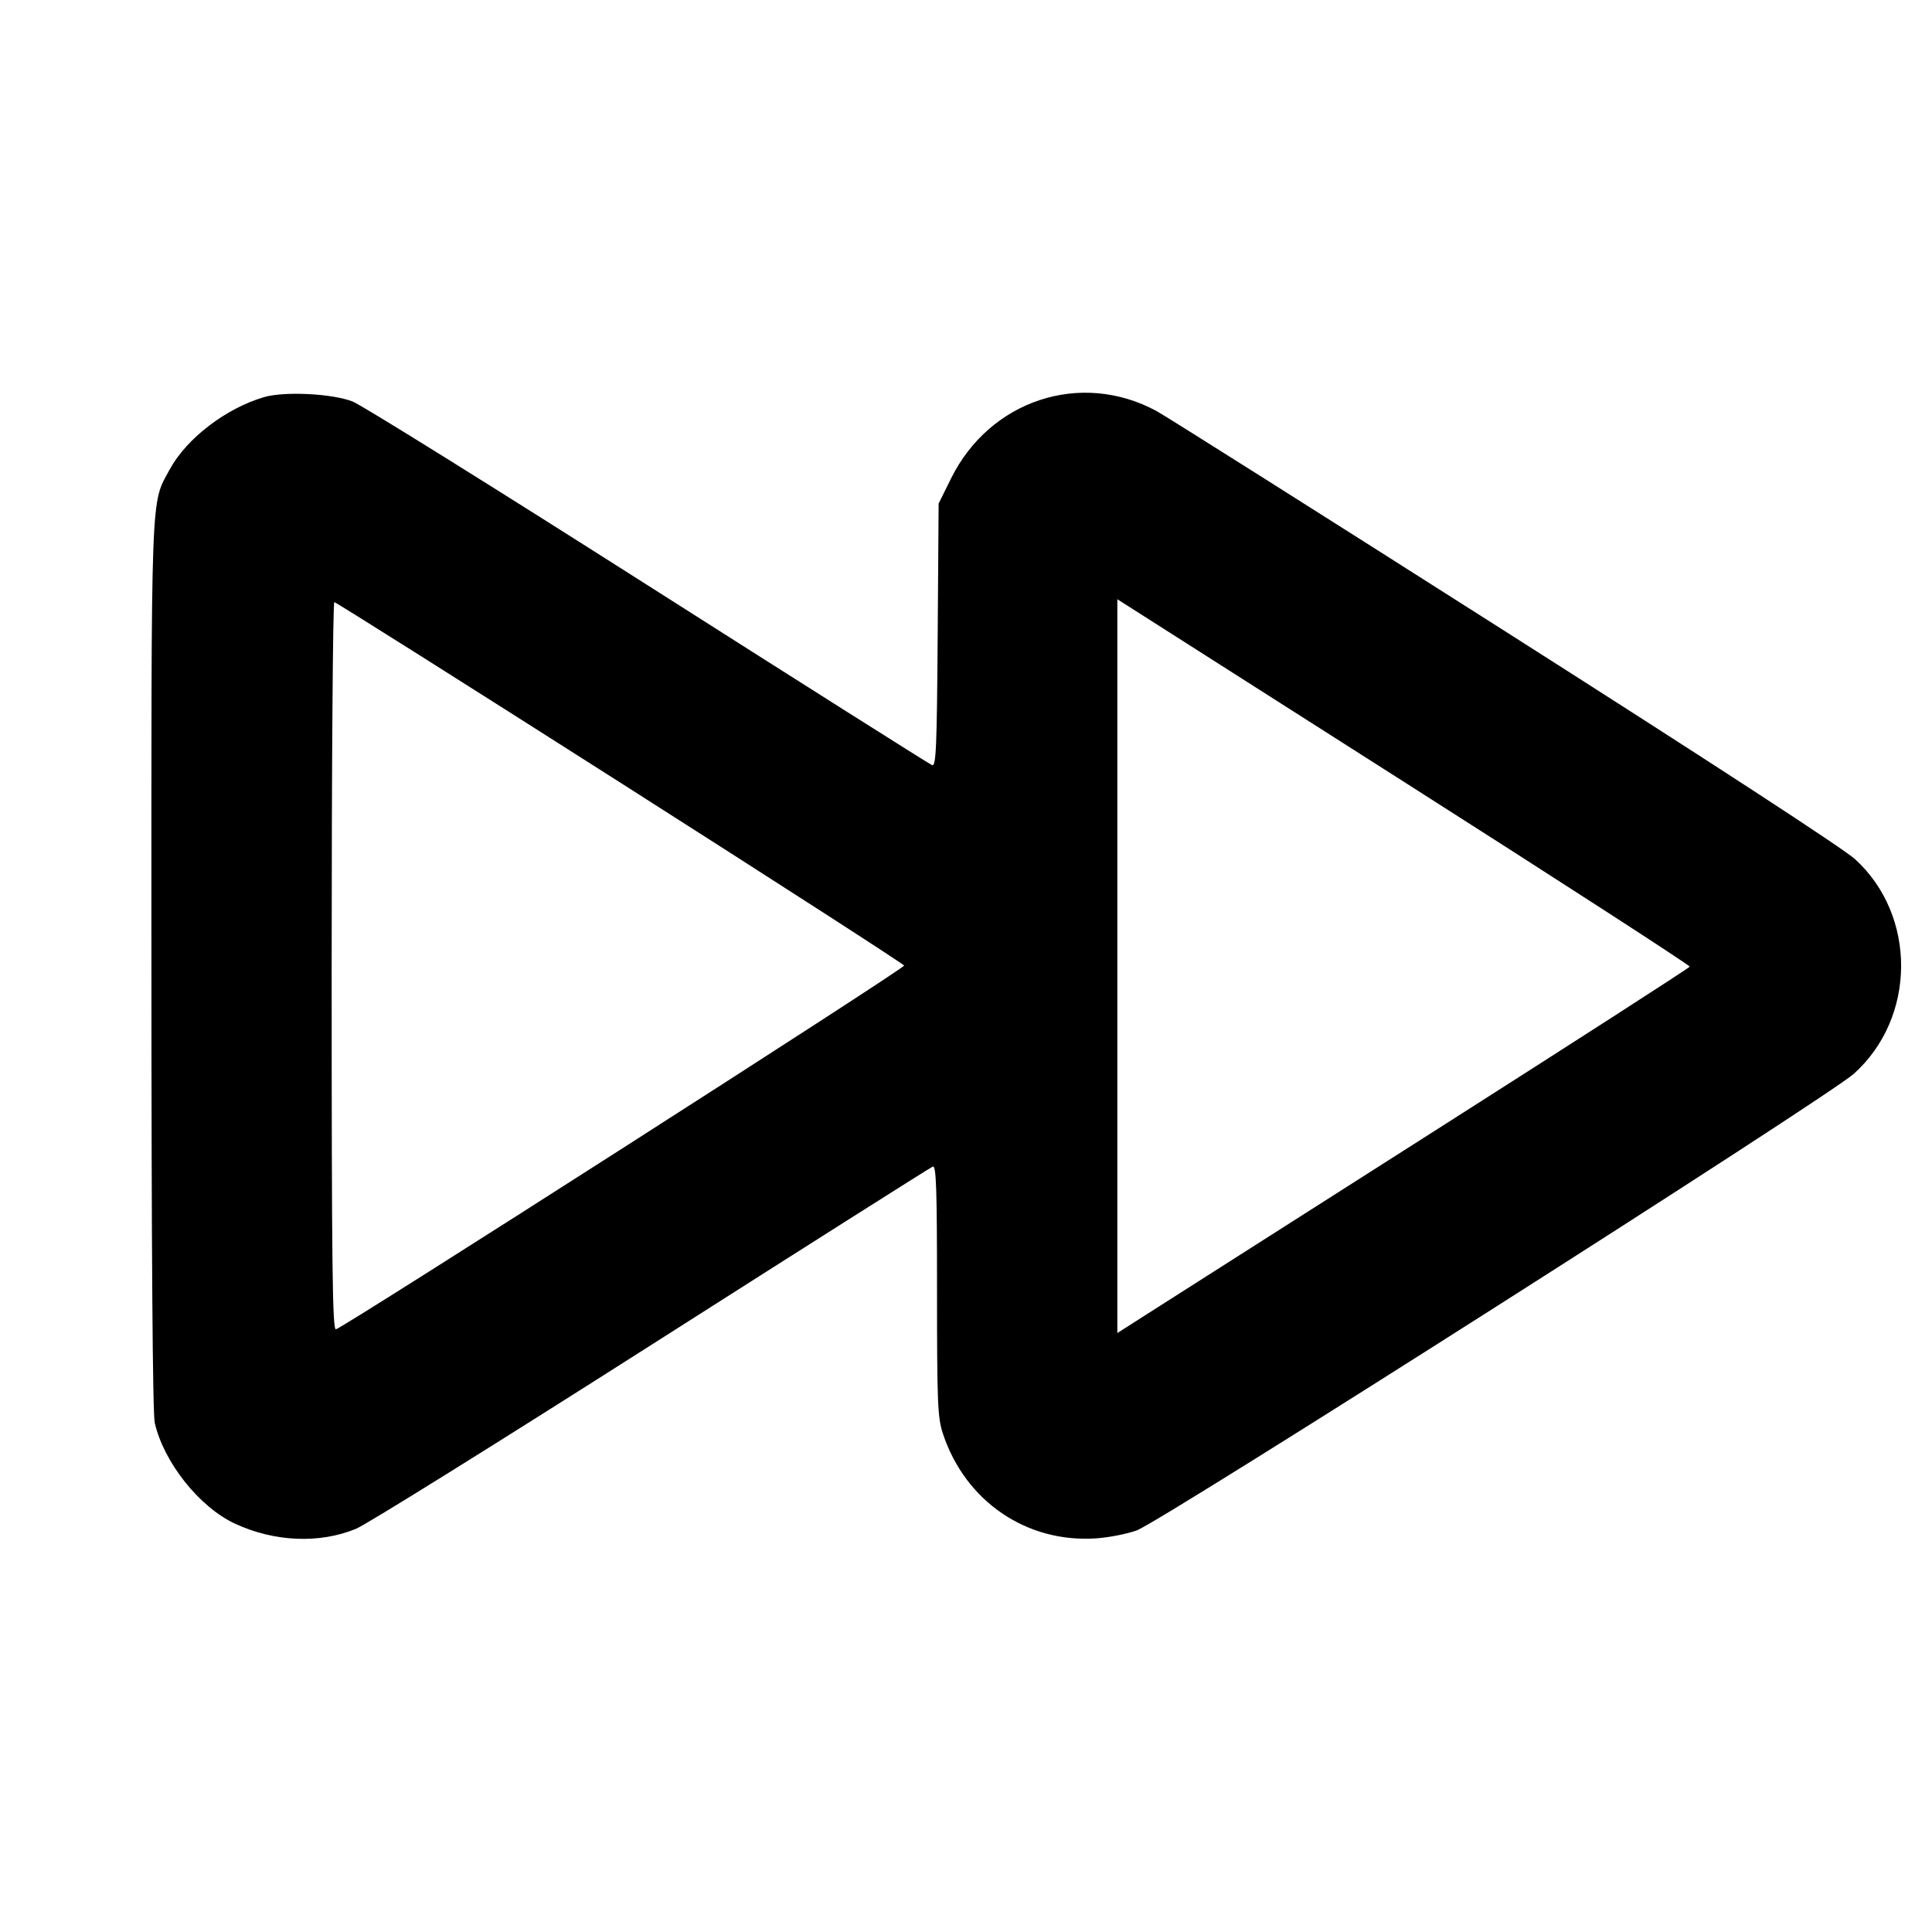 <svg fill="currentColor" viewBox="0 0 256 256" xmlns="http://www.w3.org/2000/svg"><path d="M34.987 52.621 C 29.924 54.109,24.730 58.088,22.498 62.189 C 19.941 66.888,20.052 63.868,20.064 127.983 C 20.071 166.000,20.226 187.326,20.506 188.539 C 21.718 193.798,26.431 199.714,31.147 201.898 C 36.374 204.319,42.336 204.569,47.184 202.570 C 48.571 201.997,66.206 191.013,86.372 178.161 C 106.538 165.309,123.290 154.696,123.598 154.578 C 124.057 154.402,124.160 157.416,124.160 170.981 C 124.160 185.890,124.240 187.843,124.934 189.948 C 127.896 198.927,136.020 204.477,145.268 203.840 C 146.917 203.727,149.323 203.255,150.613 202.793 C 153.850 201.633,242.176 145.390,245.641 142.283 C 253.926 134.853,254.011 121.349,245.819 113.858 C 244.273 112.445,226.581 100.921,199.420 83.636 C 175.275 68.271,154.501 55.147,153.256 54.471 C 143.236 49.036,131.160 53.000,126.010 63.416 L 124.373 66.727 124.249 84.175 C 124.141 99.164,124.037 101.591,123.508 101.388 C 123.170 101.258,106.235 90.548,85.875 77.589 C 65.516 64.629,47.897 53.654,46.722 53.200 C 43.993 52.145,37.668 51.833,34.987 52.621 M223.894 128.088 C 223.835 128.255,208.523 138.112,189.867 149.993 C 171.211 161.873,154.171 172.728,152.000 174.115 L 148.053 176.636 148.053 128.019 L 148.053 79.402 186.027 103.594 C 206.912 116.899,223.952 127.922,223.894 128.088 M82.168 103.684 C 102.799 116.828,119.735 127.744,119.801 127.942 C 119.922 128.299,45.607 175.873,44.515 176.138 C 44.044 176.252,43.947 168.011,43.947 128.031 C 43.947 101.497,44.106 79.787,44.301 79.787 C 44.496 79.787,61.536 90.541,82.168 103.684 " stroke="none" fill-rule="evenodd"></path></svg>